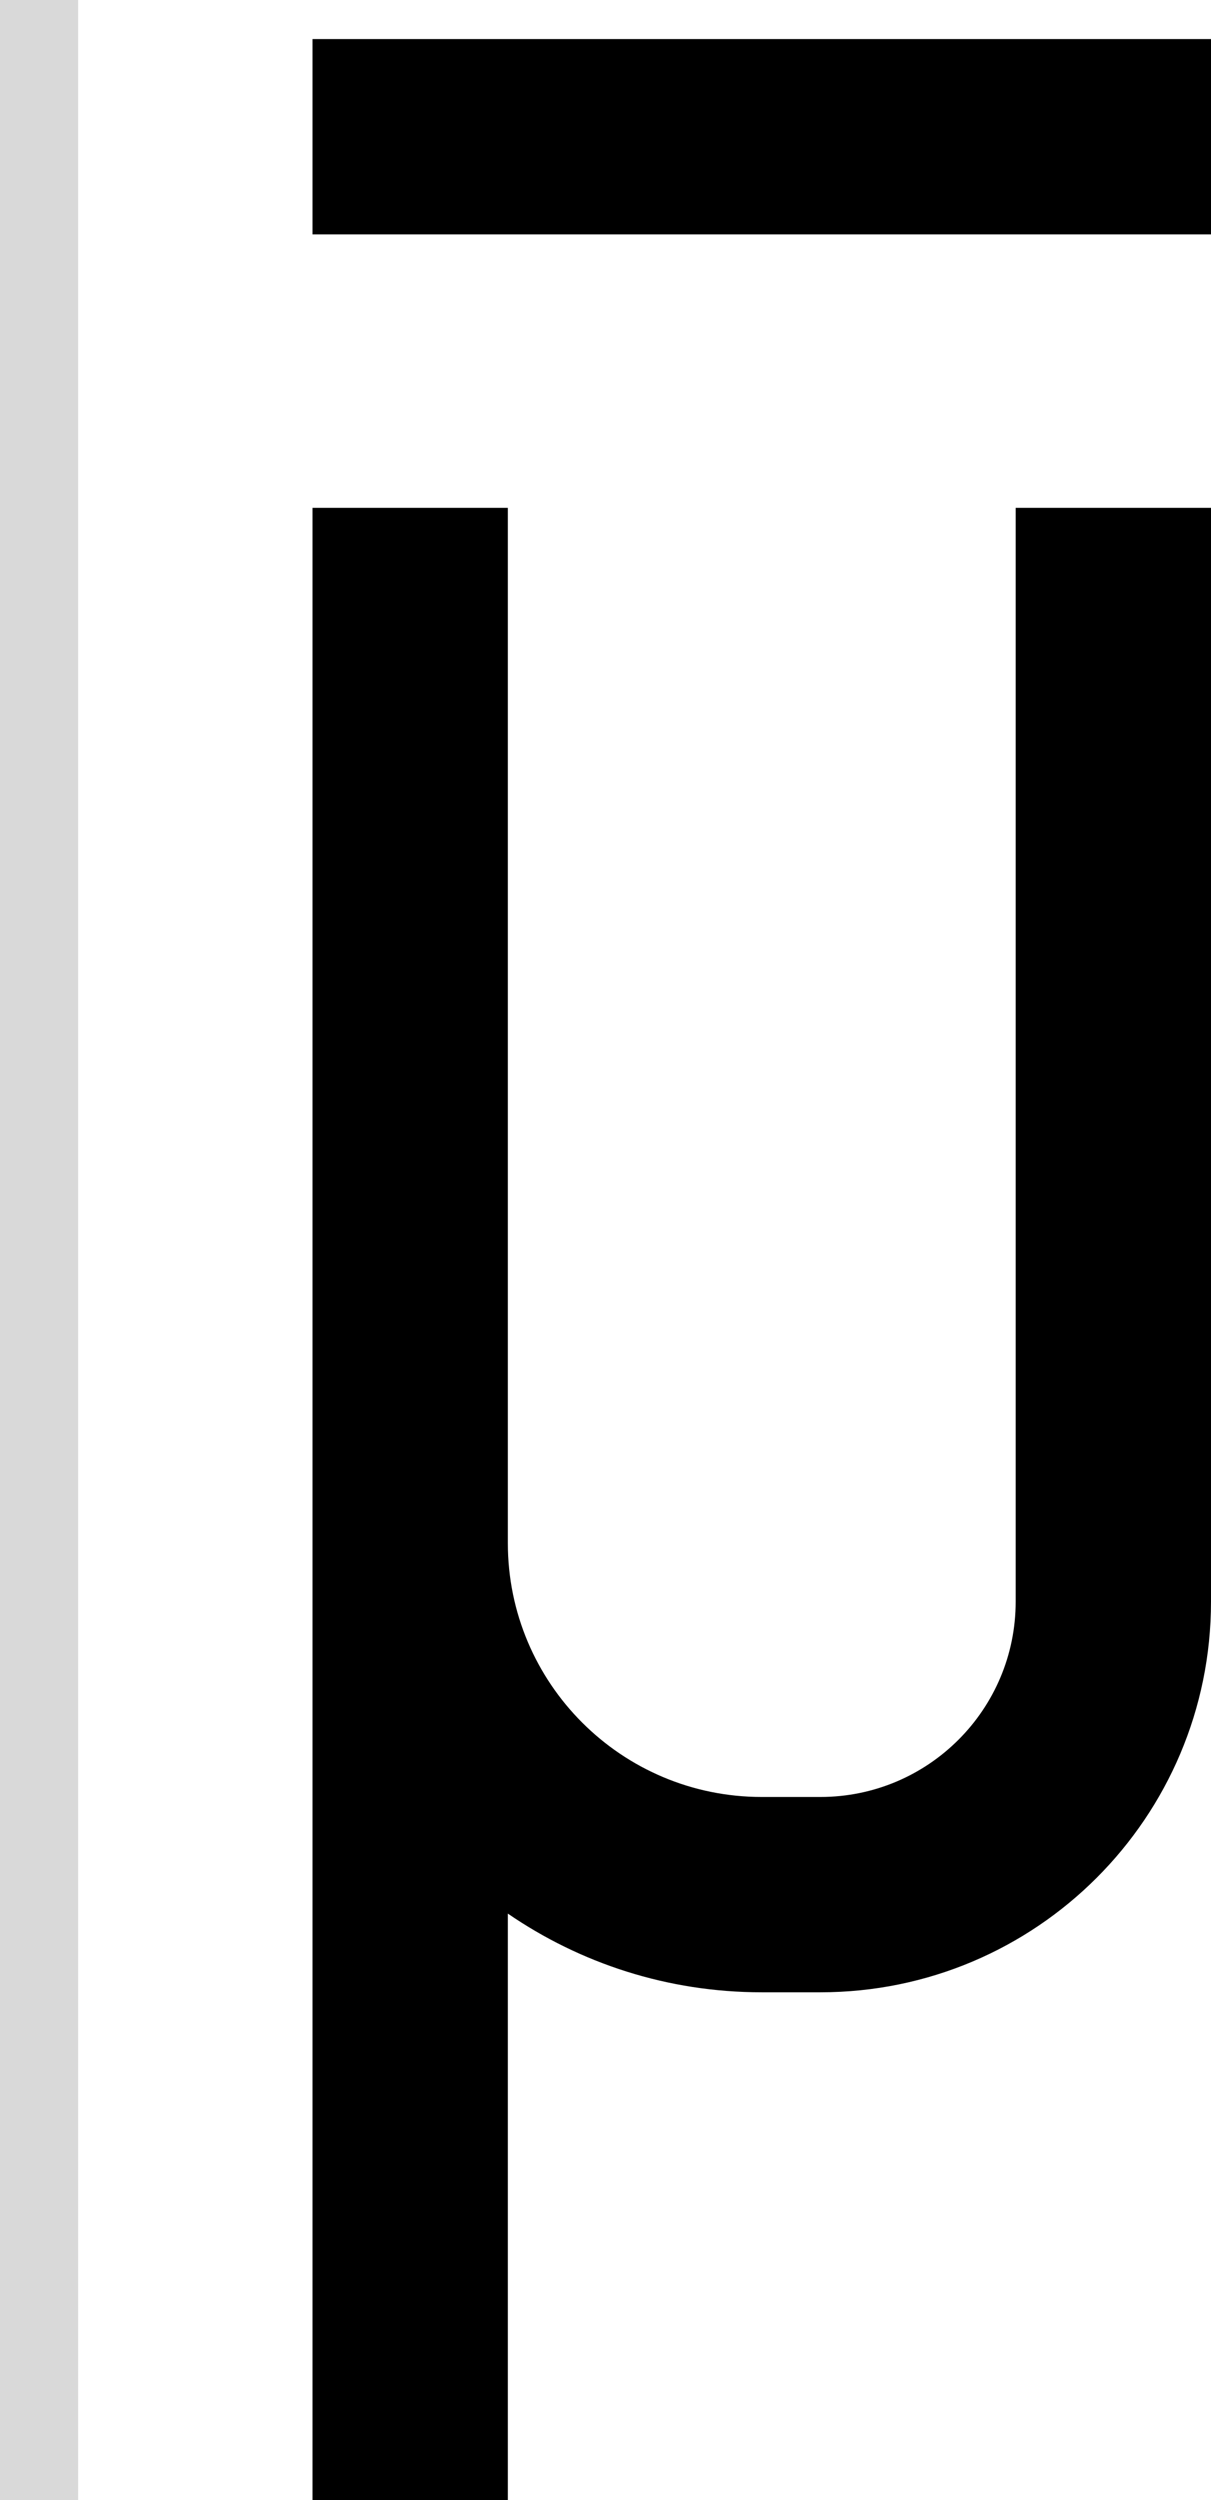 <svg width="31" height="64" viewBox="0 0 31 64" fill="none" xmlns="http://www.w3.org/2000/svg">
<path d="M13 39.5C13 43.09 15.91 46 19.5 46H21C23.761 46 26 43.761 26 41V13H31V41C31 46.523 26.523 51 21 51H19.5C17.087 51 14.849 50.255 13 48.985V64H8V13H13V39.5Z" fill="black"/>
<path d="M31 6H8V1H31V6Z" fill="black"/>
<rect width="2" height="64" fill="#D9D9D9"/>
</svg>
